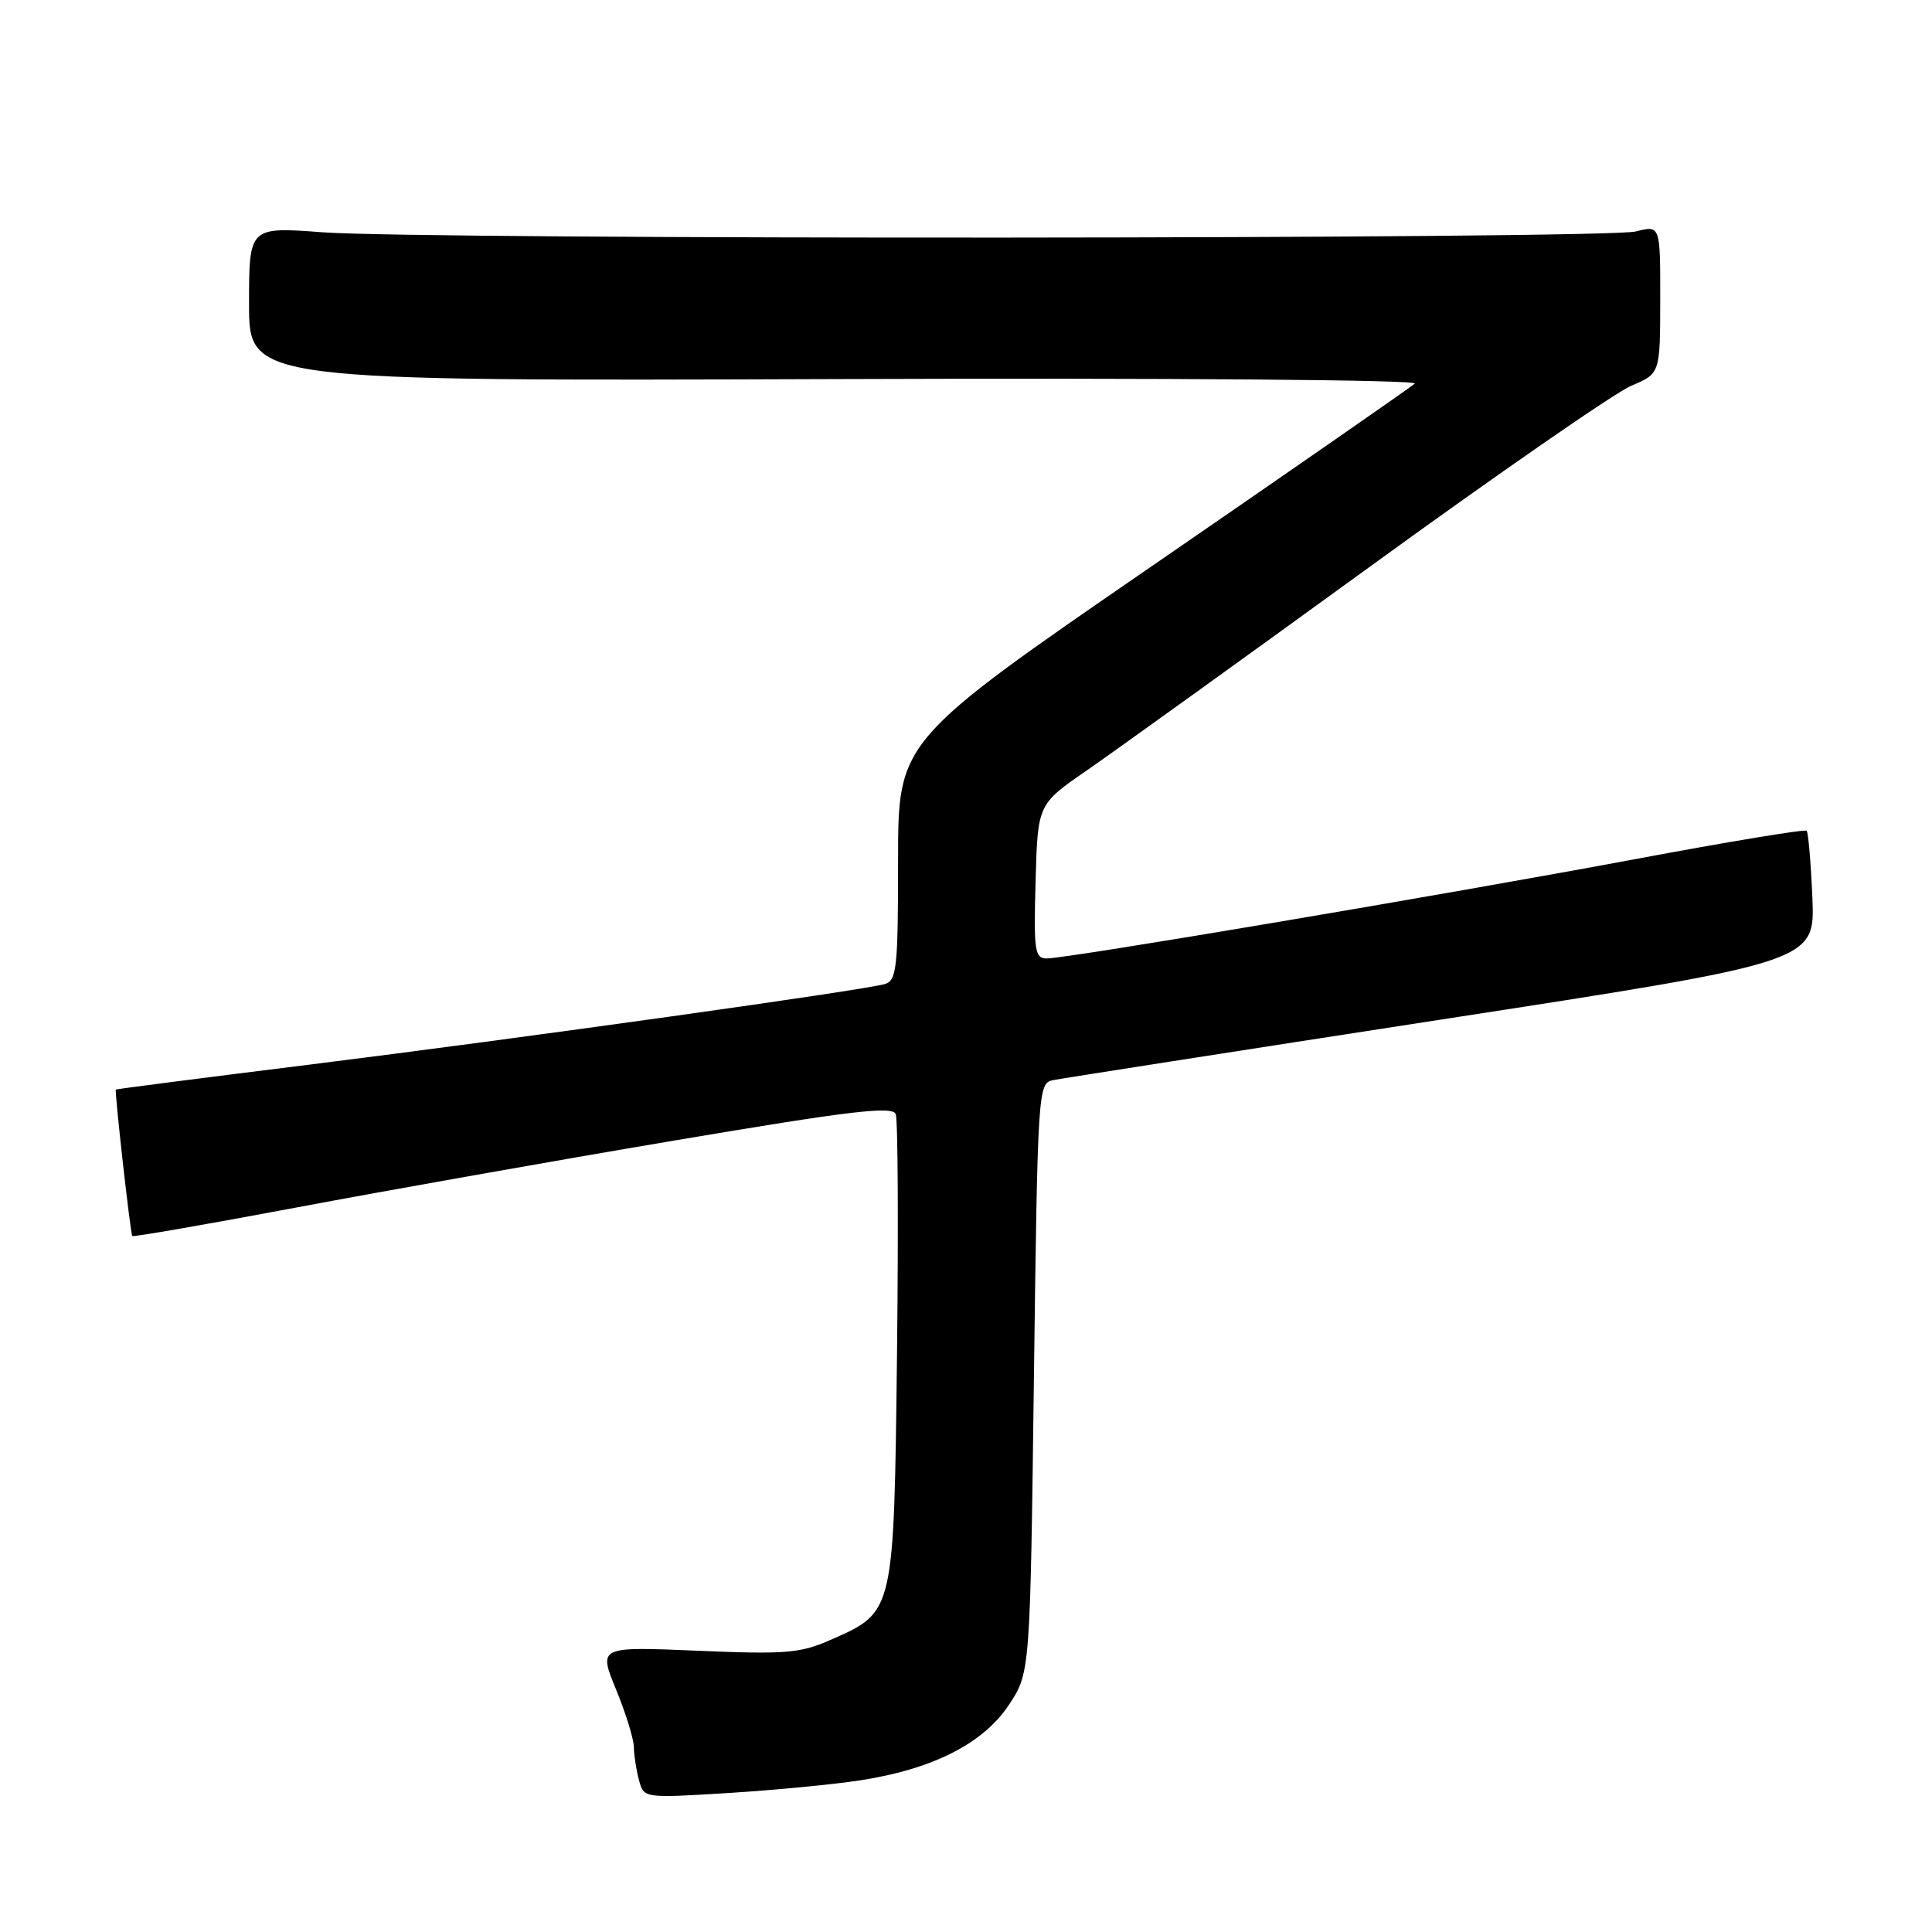 <?xml version="1.0" encoding="UTF-8" standalone="no"?>
<!DOCTYPE svg PUBLIC "-//W3C//DTD SVG 1.1//EN" "http://www.w3.org/Graphics/SVG/1.1/DTD/svg11.dtd" >
<svg xmlns="http://www.w3.org/2000/svg" xmlns:xlink="http://www.w3.org/1999/xlink" version="1.1" viewBox="0 0 256 256">
 <g >
 <path fill="currentColor"
d=" M 114.00 235.90 C 123.61 234.42 130.29 231.02 133.68 225.91 C 136.50 221.65 136.50 221.65 137.00 182.59 C 137.49 144.53 137.55 143.52 139.50 143.13 C 140.60 142.91 163.77 139.29 191.00 135.09 C 240.50 127.46 240.50 127.46 240.15 118.98 C 239.95 114.32 239.61 110.31 239.39 110.08 C 239.17 109.85 228.88 111.55 216.51 113.87 C 191.34 118.57 141.46 126.99 138.72 127.00 C 137.10 127.00 136.96 126.03 137.22 116.78 C 137.50 106.57 137.50 106.57 144.00 102.09 C 147.57 99.62 164.41 87.51 181.42 75.16 C 198.42 62.81 214.05 51.99 216.16 51.11 C 219.98 49.50 219.98 49.50 219.99 39.67 C 220.00 29.84 220.00 29.84 216.75 30.67 C 212.76 31.69 56.32 31.78 42.75 30.78 C 33.00 30.05 33.00 30.05 33.00 40.28 C 33.00 50.50 33.00 50.50 110.72 50.23 C 155.37 50.07 188.03 50.33 187.47 50.83 C 186.94 51.31 171.31 62.16 152.75 74.93 C 119.00 98.15 119.00 98.15 119.00 114.01 C 119.00 128.24 118.82 129.92 117.25 130.39 C 114.51 131.21 69.13 137.56 41.00 141.07 C 26.98 142.81 15.43 144.30 15.35 144.37 C 15.16 144.54 17.27 163.42 17.53 163.78 C 17.63 163.93 27.35 162.24 39.12 160.03 C 50.89 157.81 73.49 153.80 89.34 151.13 C 112.73 147.18 118.26 146.52 118.69 147.63 C 118.98 148.38 119.05 162.63 118.86 179.29 C 118.45 213.78 118.50 213.56 110.20 217.23 C 106.05 219.07 104.22 219.23 92.44 218.73 C 79.30 218.18 79.30 218.18 81.62 223.84 C 82.90 226.95 83.97 230.40 83.99 231.50 C 84.01 232.60 84.31 234.57 84.67 235.88 C 85.30 238.27 85.30 238.27 96.40 237.59 C 102.51 237.21 110.42 236.46 114.00 235.90 Z "/>
</g>
</svg>